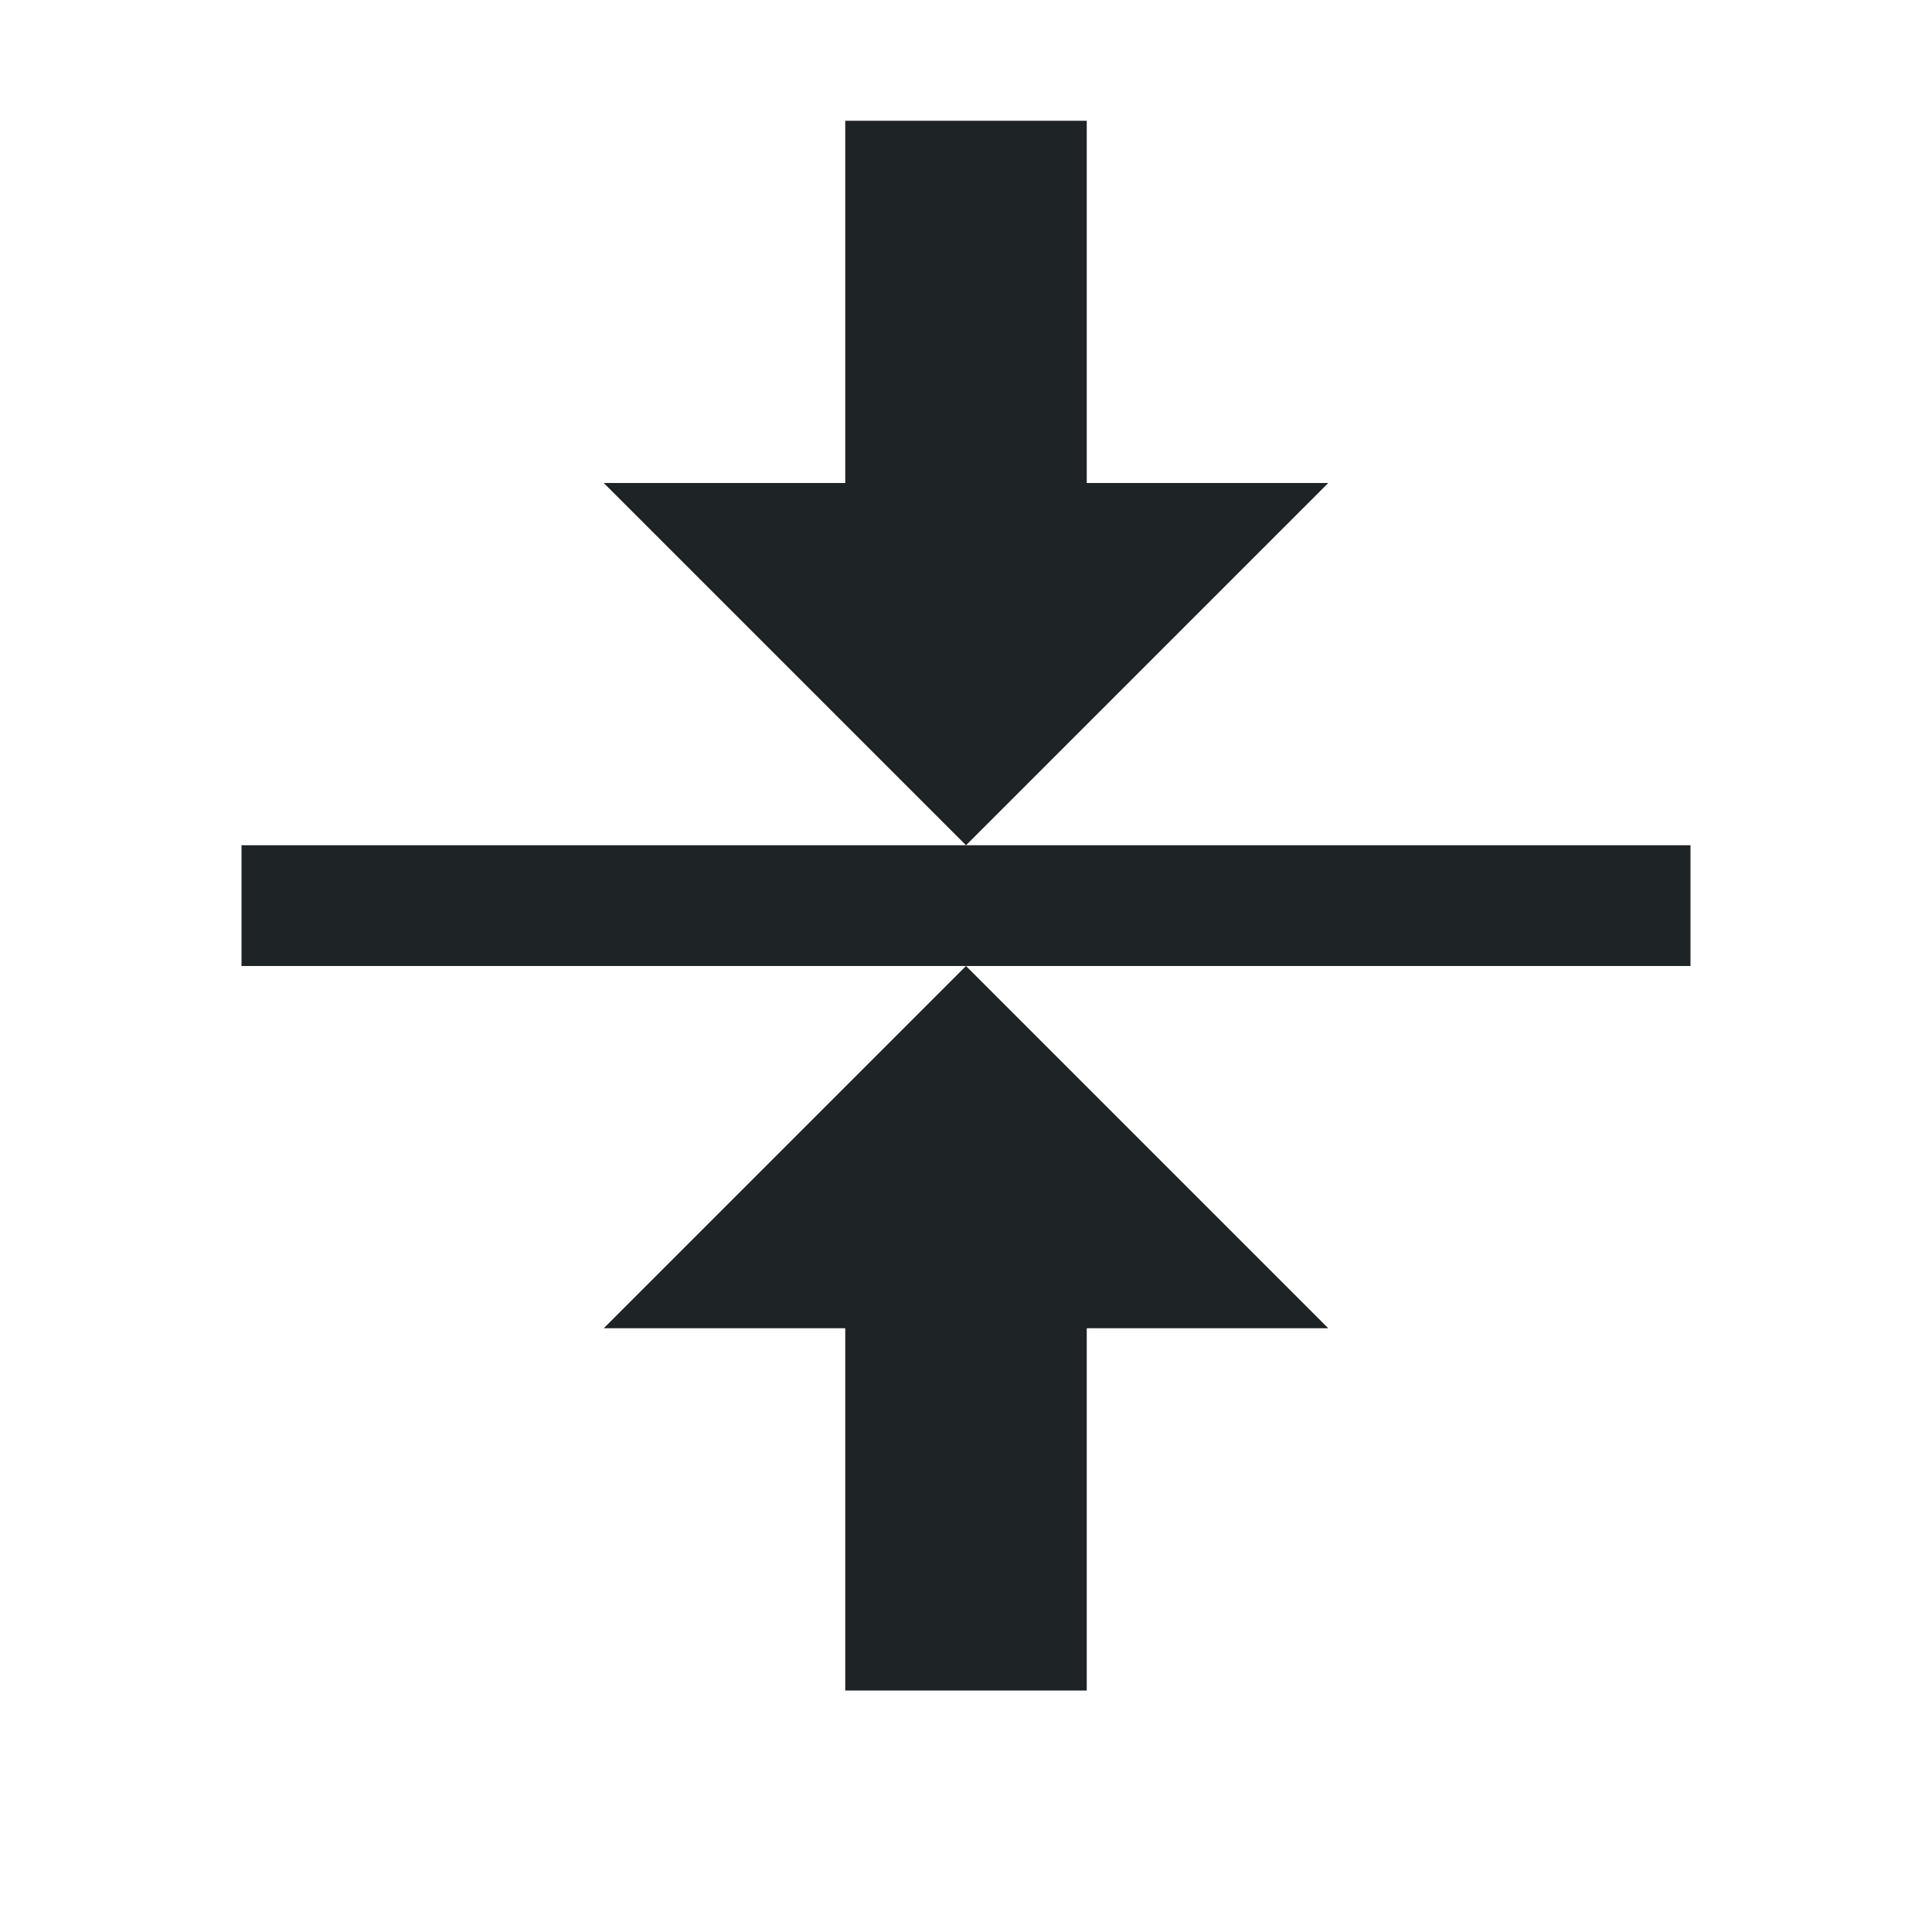 <svg xmlns="http://www.w3.org/2000/svg" viewBox="0 0 16 16">
  <defs id="defs3051">
    <style type="text/css" id="current-color-scheme">
      .ColorScheme-Text {
        color:#1e2326;
      }
      </style>
  </defs>
 <path style="fill:currentColor;fill-opacity:1;stroke:none" 
     d="M 7 1 L 7 4 L 5 4 L 8 7 L 11 4 L 9 4 L 9 1 L 7 1 z M 8 7 L 2 7 L 2 8 L 8 8 L 14 8 L 14 7 L 8 7 z M 8 8 L 5 11 L 7 11 L 7 14 L 9 14 L 9 11 L 11 11 L 8 8 z "
     class="ColorScheme-Text"
     />
</svg>
